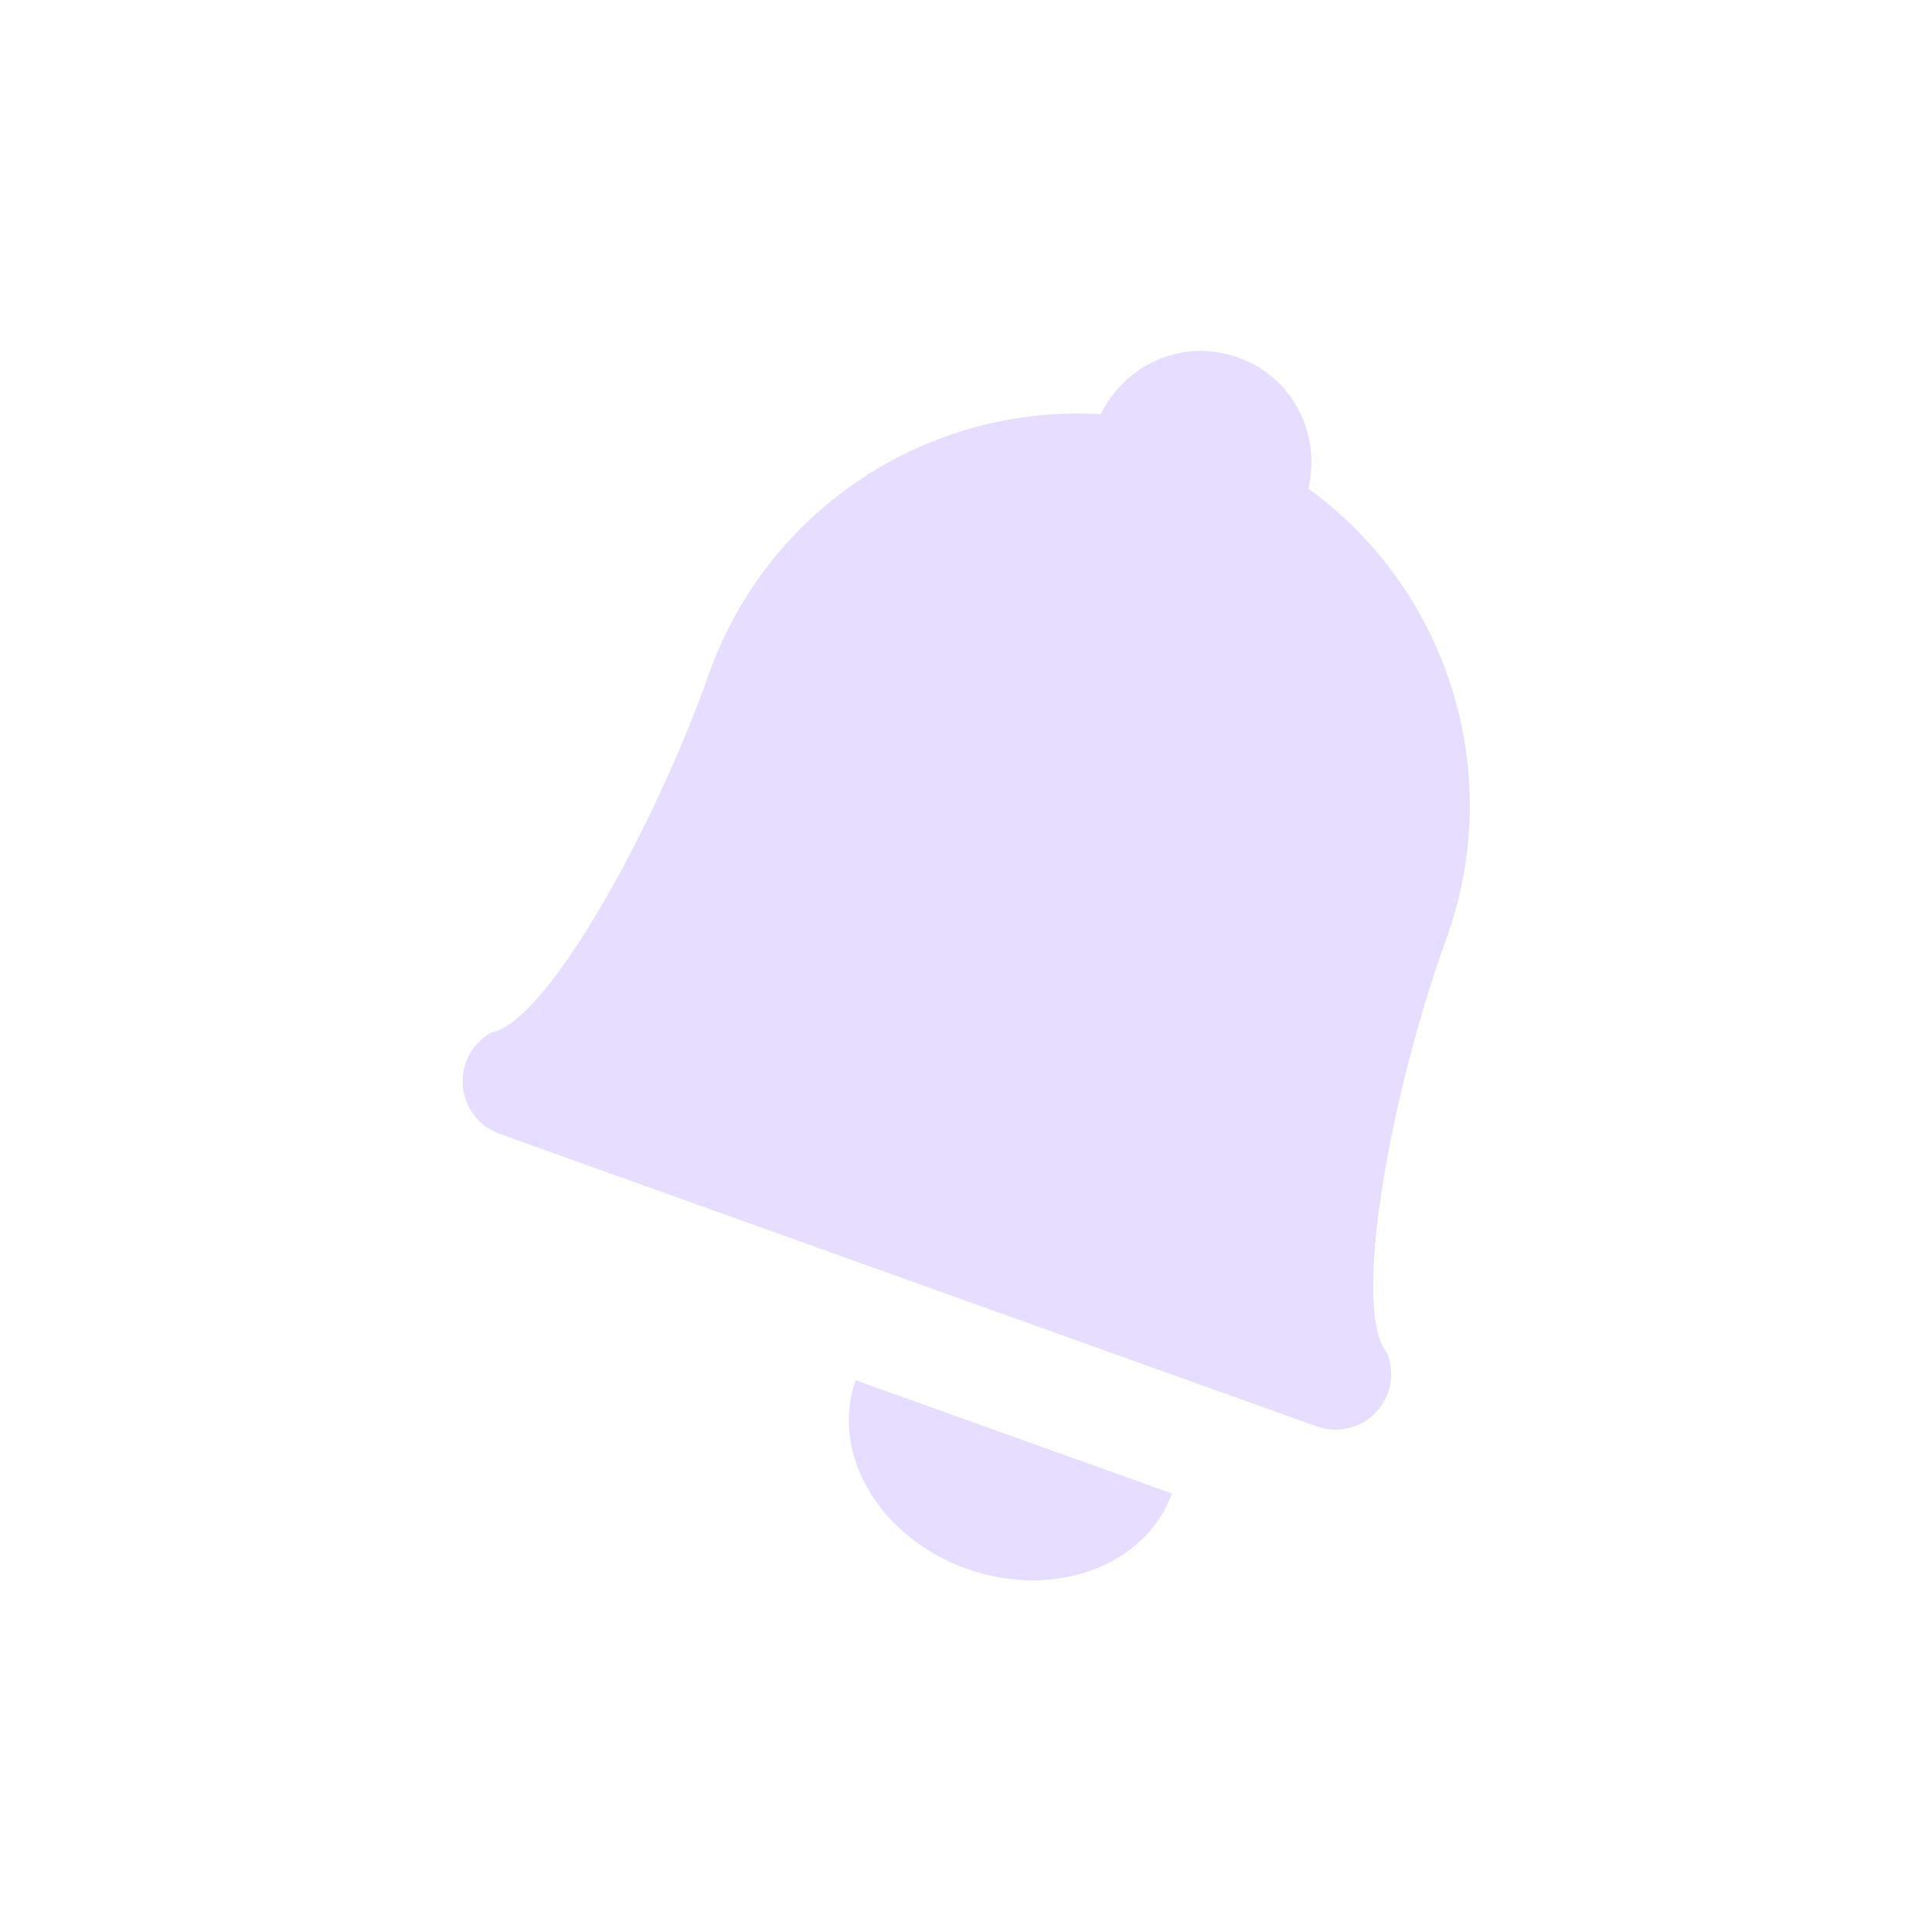 <svg height="22" viewBox="0 0 22 22" width="22" xmlns="http://www.w3.org/2000/svg">
  <path d="m10.635.996c-.461.015-.889.288-1.1.721-1.929-.117-3.777 1.041-4.461 2.953-.609 1.732-1.84 3.97-2.477 4.086-.129.073-.237.189-.291.34-.119.333.052.697.385.816l9.301 3.33c.332.119.695-.052.814-.385.054-.151.044-.311-.01-.449-.419-.494.05-3.005.678-4.73.684-1.912-.011-3.98-1.576-5.115.149-.624-.181-1.271-.799-1.492-.154-.055-.311-.079-.465-.074zm-3.891 11.721c-.297.829.268 1.79 1.262 2.146.994.356 2.041-.028 2.338-.857z" fill="#e6ddff" transform="translate(3 3)"/>
</svg>
